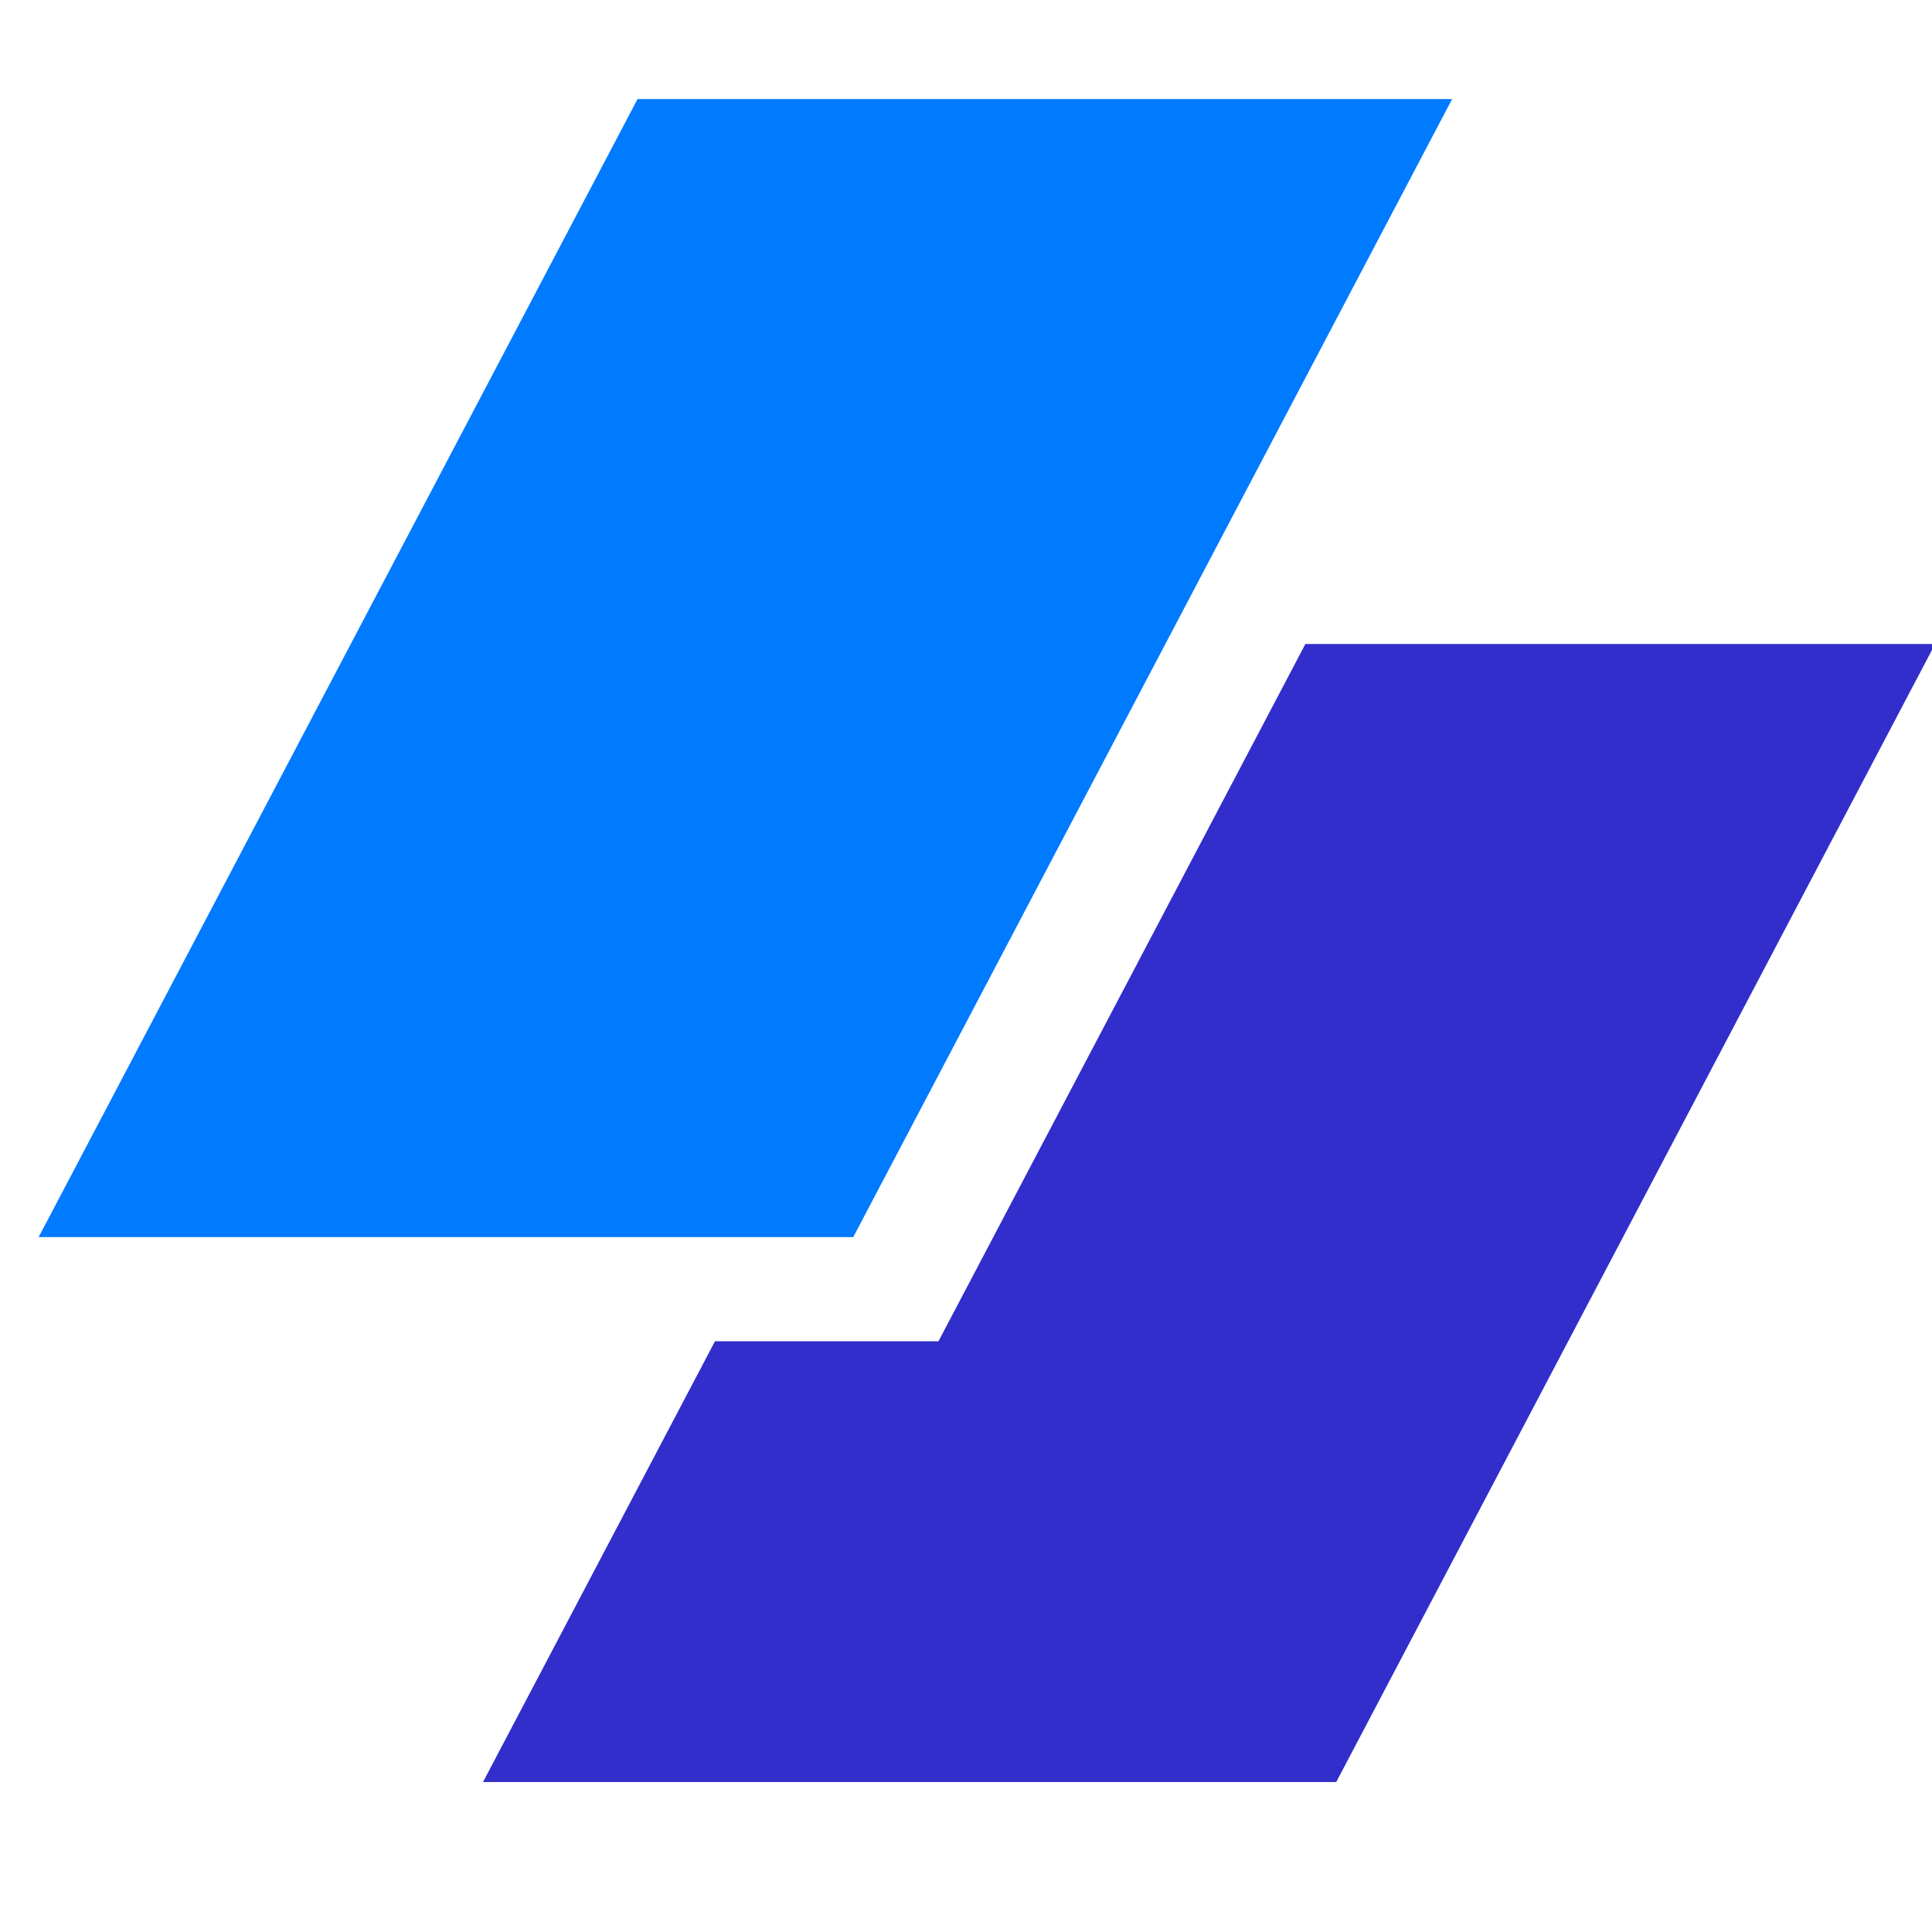 <svg width="60" height="60" viewBox="0 0 60 60" fill="none" xmlns="http://www.w3.org/2000/svg">
<g clip-path="url(#clip0_705_629)">
<path d="M19.799 3.077H45.097L26.498 38.42H1.2L19.799 3.077Z" fill="#007AFF"/>
<path d="M22.204 41.654L15 55.343H41.498L60.097 20H40.54L29.145 41.654H22.204Z" fill="#312ECB"/>
</g>
<defs>
<clipPath id="clip0_705_629">
<rect width="60" height="60" fill="white"/>
</clipPath>
</defs>
</svg>
